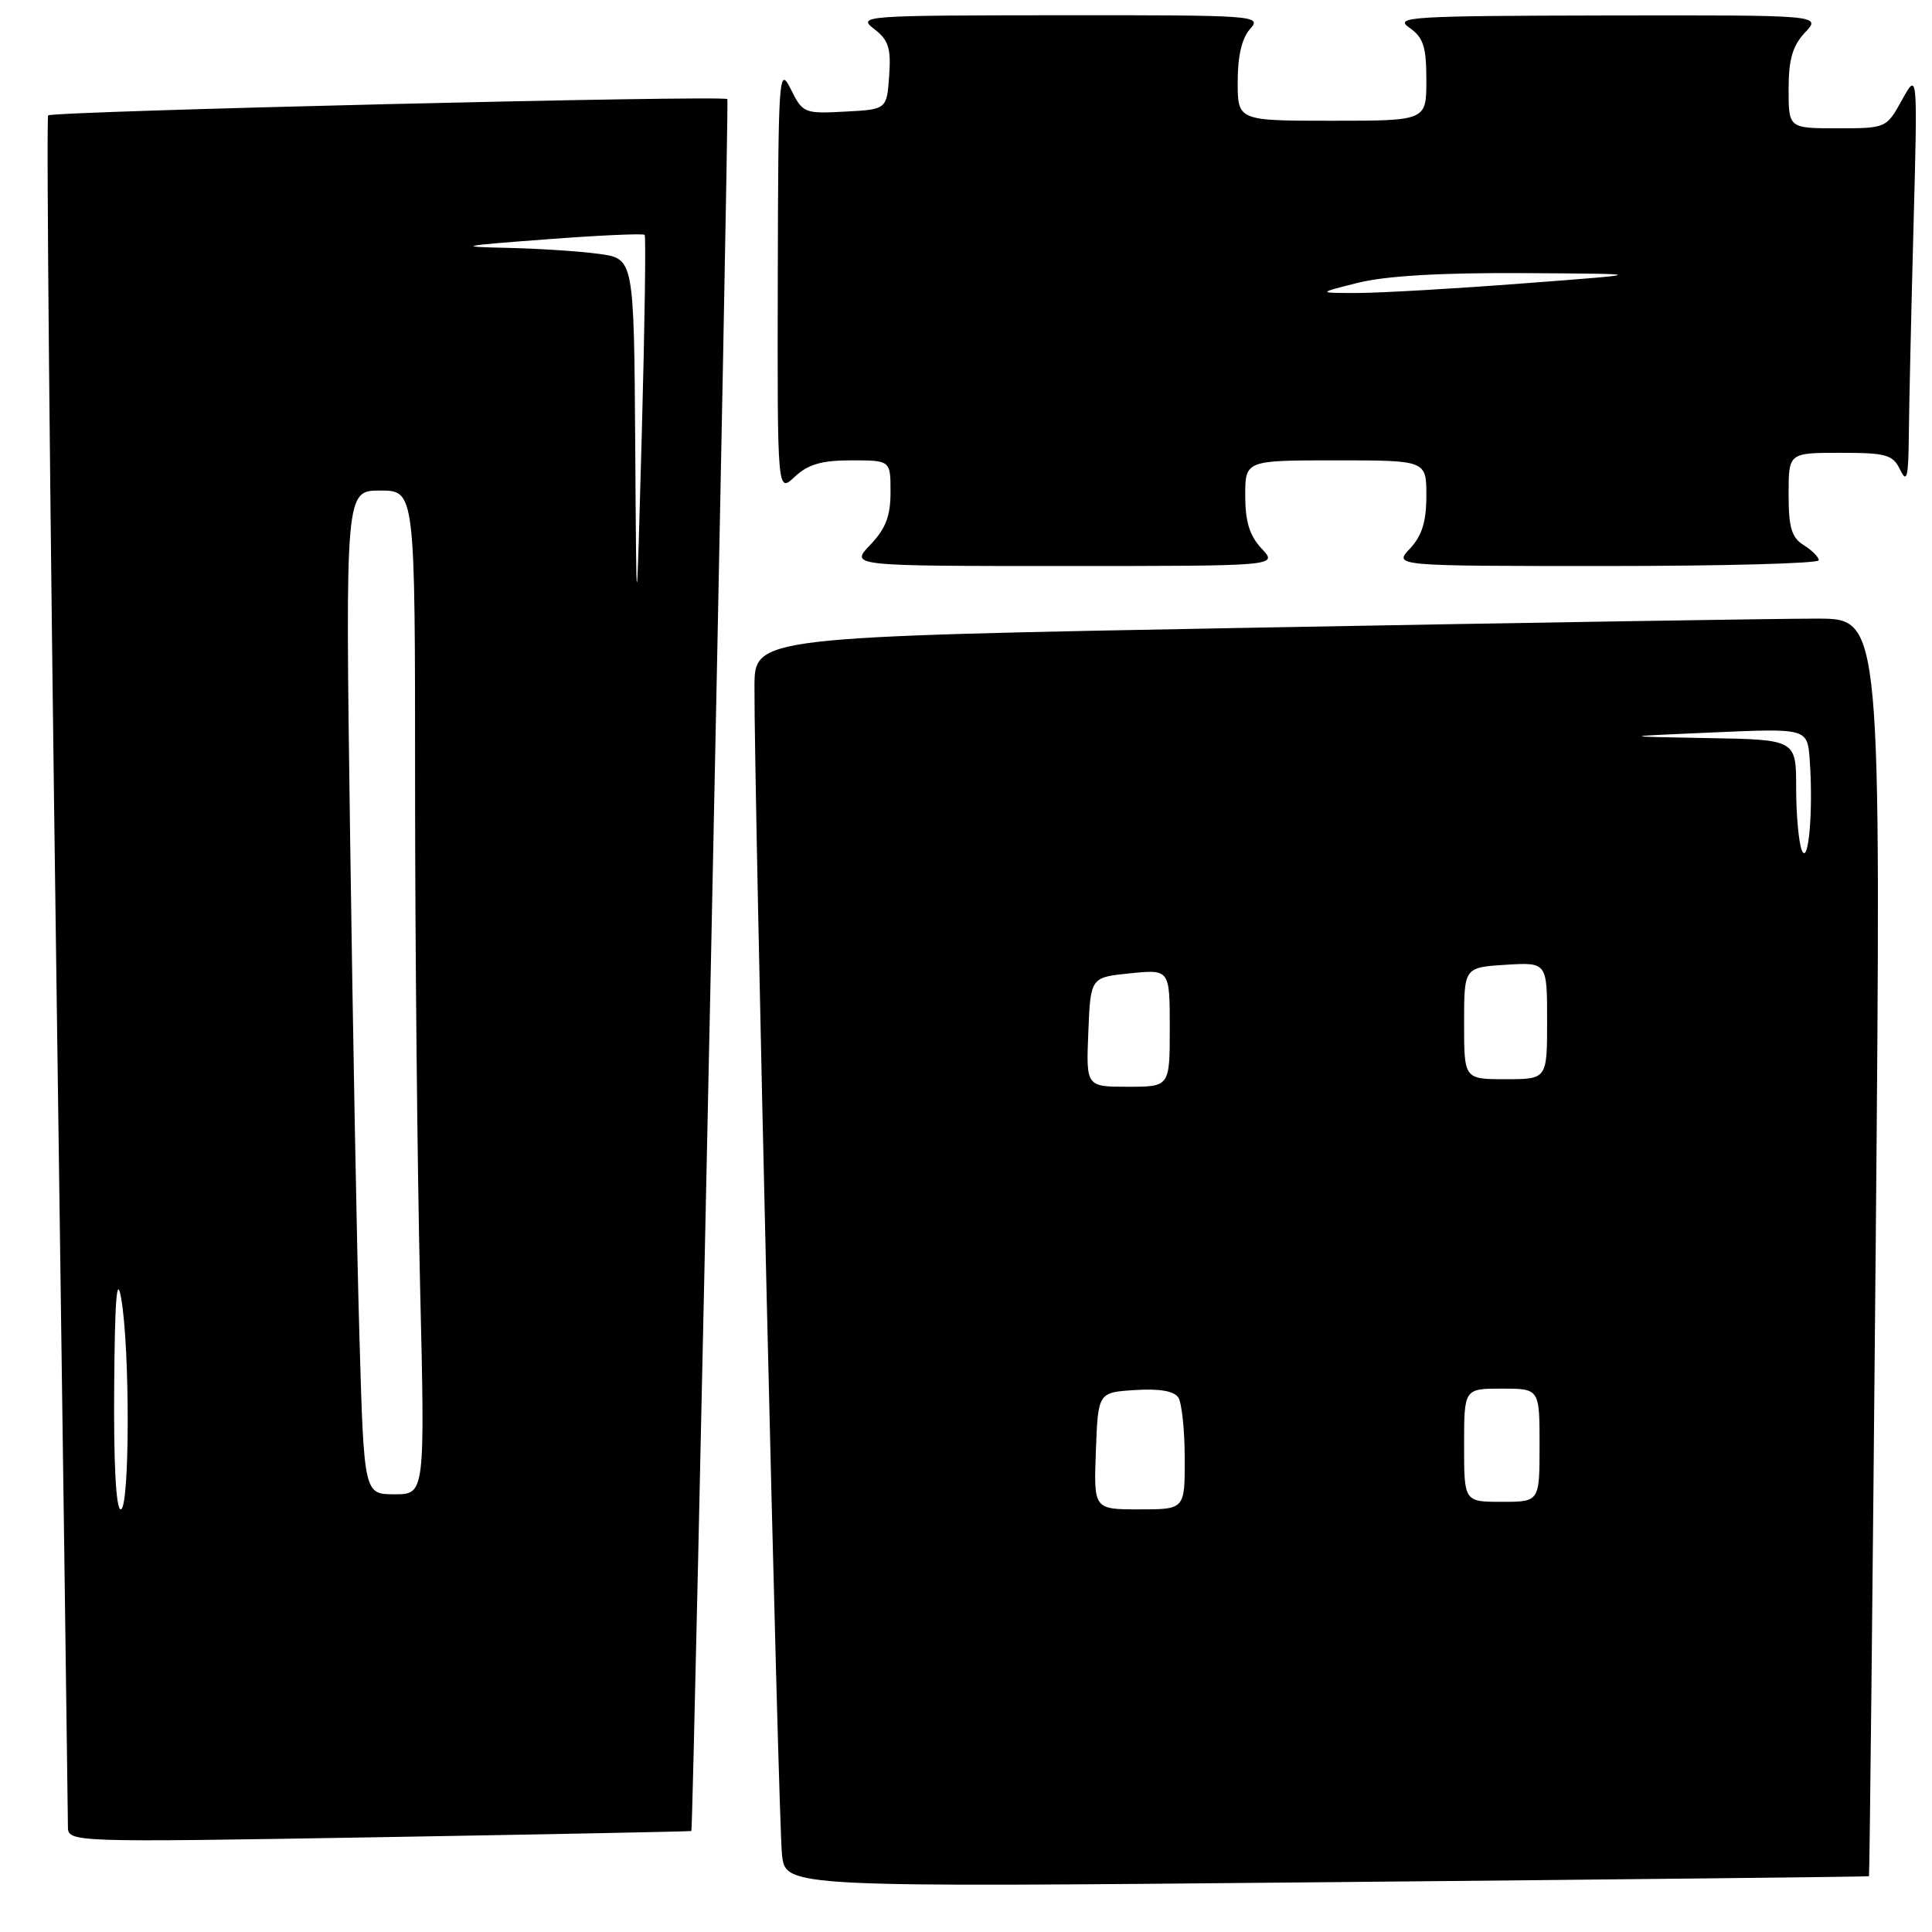 <?xml version="1.0" encoding="UTF-8" standalone="no"?>
<!DOCTYPE svg PUBLIC "-//W3C//DTD SVG 1.1//EN" "http://www.w3.org/Graphics/SVG/1.1/DTD/svg11.dtd" >
<svg xmlns="http://www.w3.org/2000/svg" xmlns:xlink="http://www.w3.org/1999/xlink" version="1.1" viewBox="0 0 256 256">
 <g >
 <path fill="currentColor"
d=" M 247.65 248.61 C 247.73 248.55 248.13 211.04 248.54 165.25 C 249.27 82.00 249.27 82.00 240.89 81.97 C 236.27 81.96 202.69 82.50 166.25 83.17 C 100.00 84.39 100.00 84.39 99.97 90.95 C 99.92 105.06 103.14 241.75 103.62 245.79 C 104.13 250.08 104.13 250.08 175.82 249.40 C 215.24 249.03 247.57 248.68 247.65 248.61 Z  M 91.61 242.62 C 91.88 242.33 96.64 13.46 96.38 13.13 C 95.96 12.59 6.94 14.73 6.38 15.29 C 6.12 15.55 6.60 66.18 7.45 127.81 C 8.30 189.43 9.00 240.82 9.00 241.99 C 9.00 244.13 9.00 244.13 50.25 243.44 C 72.94 243.05 91.55 242.68 91.61 242.62 Z  M 167.17 72.69 C 165.58 70.99 165.00 69.12 165.00 65.69 C 165.00 61.00 165.00 61.00 177.00 61.00 C 189.00 61.00 189.00 61.00 189.00 65.69 C 189.00 69.12 188.42 70.99 186.83 72.69 C 184.65 75.00 184.65 75.00 212.83 75.00 C 228.32 75.00 241.00 74.66 241.00 74.24 C 241.00 73.82 240.10 72.92 239.00 72.23 C 237.39 71.23 237.00 69.90 237.00 65.49 C 237.00 60.00 237.00 60.00 243.85 60.00 C 249.96 60.00 250.81 60.24 251.78 62.25 C 252.68 64.11 252.88 63.28 252.93 57.50 C 252.97 53.65 253.25 41.28 253.55 30.00 C 254.10 9.50 254.10 9.50 252.02 13.25 C 249.96 16.98 249.92 17.00 243.48 17.00 C 237.00 17.00 237.00 17.00 237.00 11.81 C 237.00 7.87 237.52 6.08 239.17 4.31 C 241.35 2.00 241.35 2.00 212.92 2.05 C 186.80 2.10 184.68 2.23 186.75 3.67 C 188.61 4.97 189.00 6.18 189.00 10.62 C 189.00 16.00 189.00 16.00 176.50 16.00 C 164.00 16.00 164.00 16.00 164.00 10.83 C 164.00 7.42 164.56 5.03 165.65 3.83 C 167.25 2.06 166.41 2.00 140.40 2.02 C 114.39 2.04 113.58 2.10 115.82 3.83 C 117.74 5.30 118.08 6.37 117.82 10.05 C 117.50 14.50 117.50 14.50 111.95 14.79 C 106.56 15.08 106.36 14.99 104.77 11.79 C 103.21 8.66 103.12 9.90 103.06 36.92 C 103.00 65.35 103.00 65.35 105.31 63.17 C 107.08 61.52 108.87 61.00 112.81 61.00 C 118.00 61.00 118.00 61.00 118.00 65.20 C 118.00 68.39 117.36 70.06 115.31 72.20 C 112.63 75.00 112.63 75.00 140.99 75.00 C 169.35 75.00 169.35 75.00 167.17 72.69 Z  M 145.21 192.25 C 145.50 184.50 145.50 184.50 150.40 184.19 C 153.65 183.98 155.59 184.32 156.14 185.19 C 156.60 185.91 156.98 189.54 156.98 193.25 C 157.00 200.00 157.00 200.00 150.96 200.00 C 144.92 200.00 144.92 200.00 145.21 192.25 Z  M 194.00 191.50 C 194.00 184.00 194.00 184.00 199.00 184.00 C 204.00 184.00 204.00 184.00 204.00 191.50 C 204.00 199.00 204.00 199.00 199.00 199.00 C 194.00 199.00 194.00 199.00 194.00 191.50 Z  M 144.21 136.75 C 144.50 129.50 144.50 129.50 149.75 128.97 C 155.00 128.44 155.00 128.44 155.00 136.22 C 155.00 144.00 155.00 144.00 149.46 144.00 C 143.91 144.00 143.91 144.00 144.21 136.75 Z  M 194.00 135.59 C 194.00 128.19 194.00 128.19 199.50 127.84 C 205.00 127.50 205.00 127.50 205.00 135.25 C 205.00 143.00 205.00 143.00 199.50 143.00 C 194.00 143.00 194.00 143.00 194.00 135.59 Z  M 238.75 112.67 C 238.34 111.66 238.00 107.95 238.00 104.42 C 238.00 98.00 238.00 98.00 226.25 97.80 C 214.50 97.59 214.50 97.59 227.00 97.05 C 239.50 96.50 239.50 96.50 239.80 100.75 C 240.28 107.45 239.63 114.82 238.75 112.67 Z  M 15.13 183.75 C 15.21 172.20 15.48 168.80 16.05 172.00 C 17.24 178.66 17.20 200.00 16.00 200.00 C 15.37 200.00 15.05 194.00 15.13 183.75 Z  M 47.63 177.25 C 47.29 165.84 46.74 135.91 46.39 110.75 C 45.76 65.00 45.76 65.00 50.38 65.00 C 55.00 65.00 55.00 65.00 55.00 103.75 C 55.00 125.06 55.30 154.99 55.66 170.25 C 56.32 198.00 56.32 198.00 52.28 198.00 C 48.23 198.00 48.23 198.00 47.63 177.25 Z  M 84.17 58.89 C 84.00 34.27 84.00 34.27 79.36 33.64 C 76.81 33.29 71.30 32.93 67.11 32.84 C 60.37 32.70 60.96 32.57 72.29 31.72 C 79.32 31.18 85.23 30.92 85.42 31.12 C 85.60 31.33 85.43 43.20 85.04 57.50 C 84.33 83.50 84.33 83.50 84.17 58.89 Z  M 180.00 37.46 C 183.66 36.55 191.03 36.12 202.00 36.19 C 218.50 36.29 218.50 36.29 202.00 37.54 C 192.93 38.24 183.03 38.81 180.00 38.82 C 174.50 38.83 174.50 38.83 180.00 37.46 Z "/>
</g>
</svg>